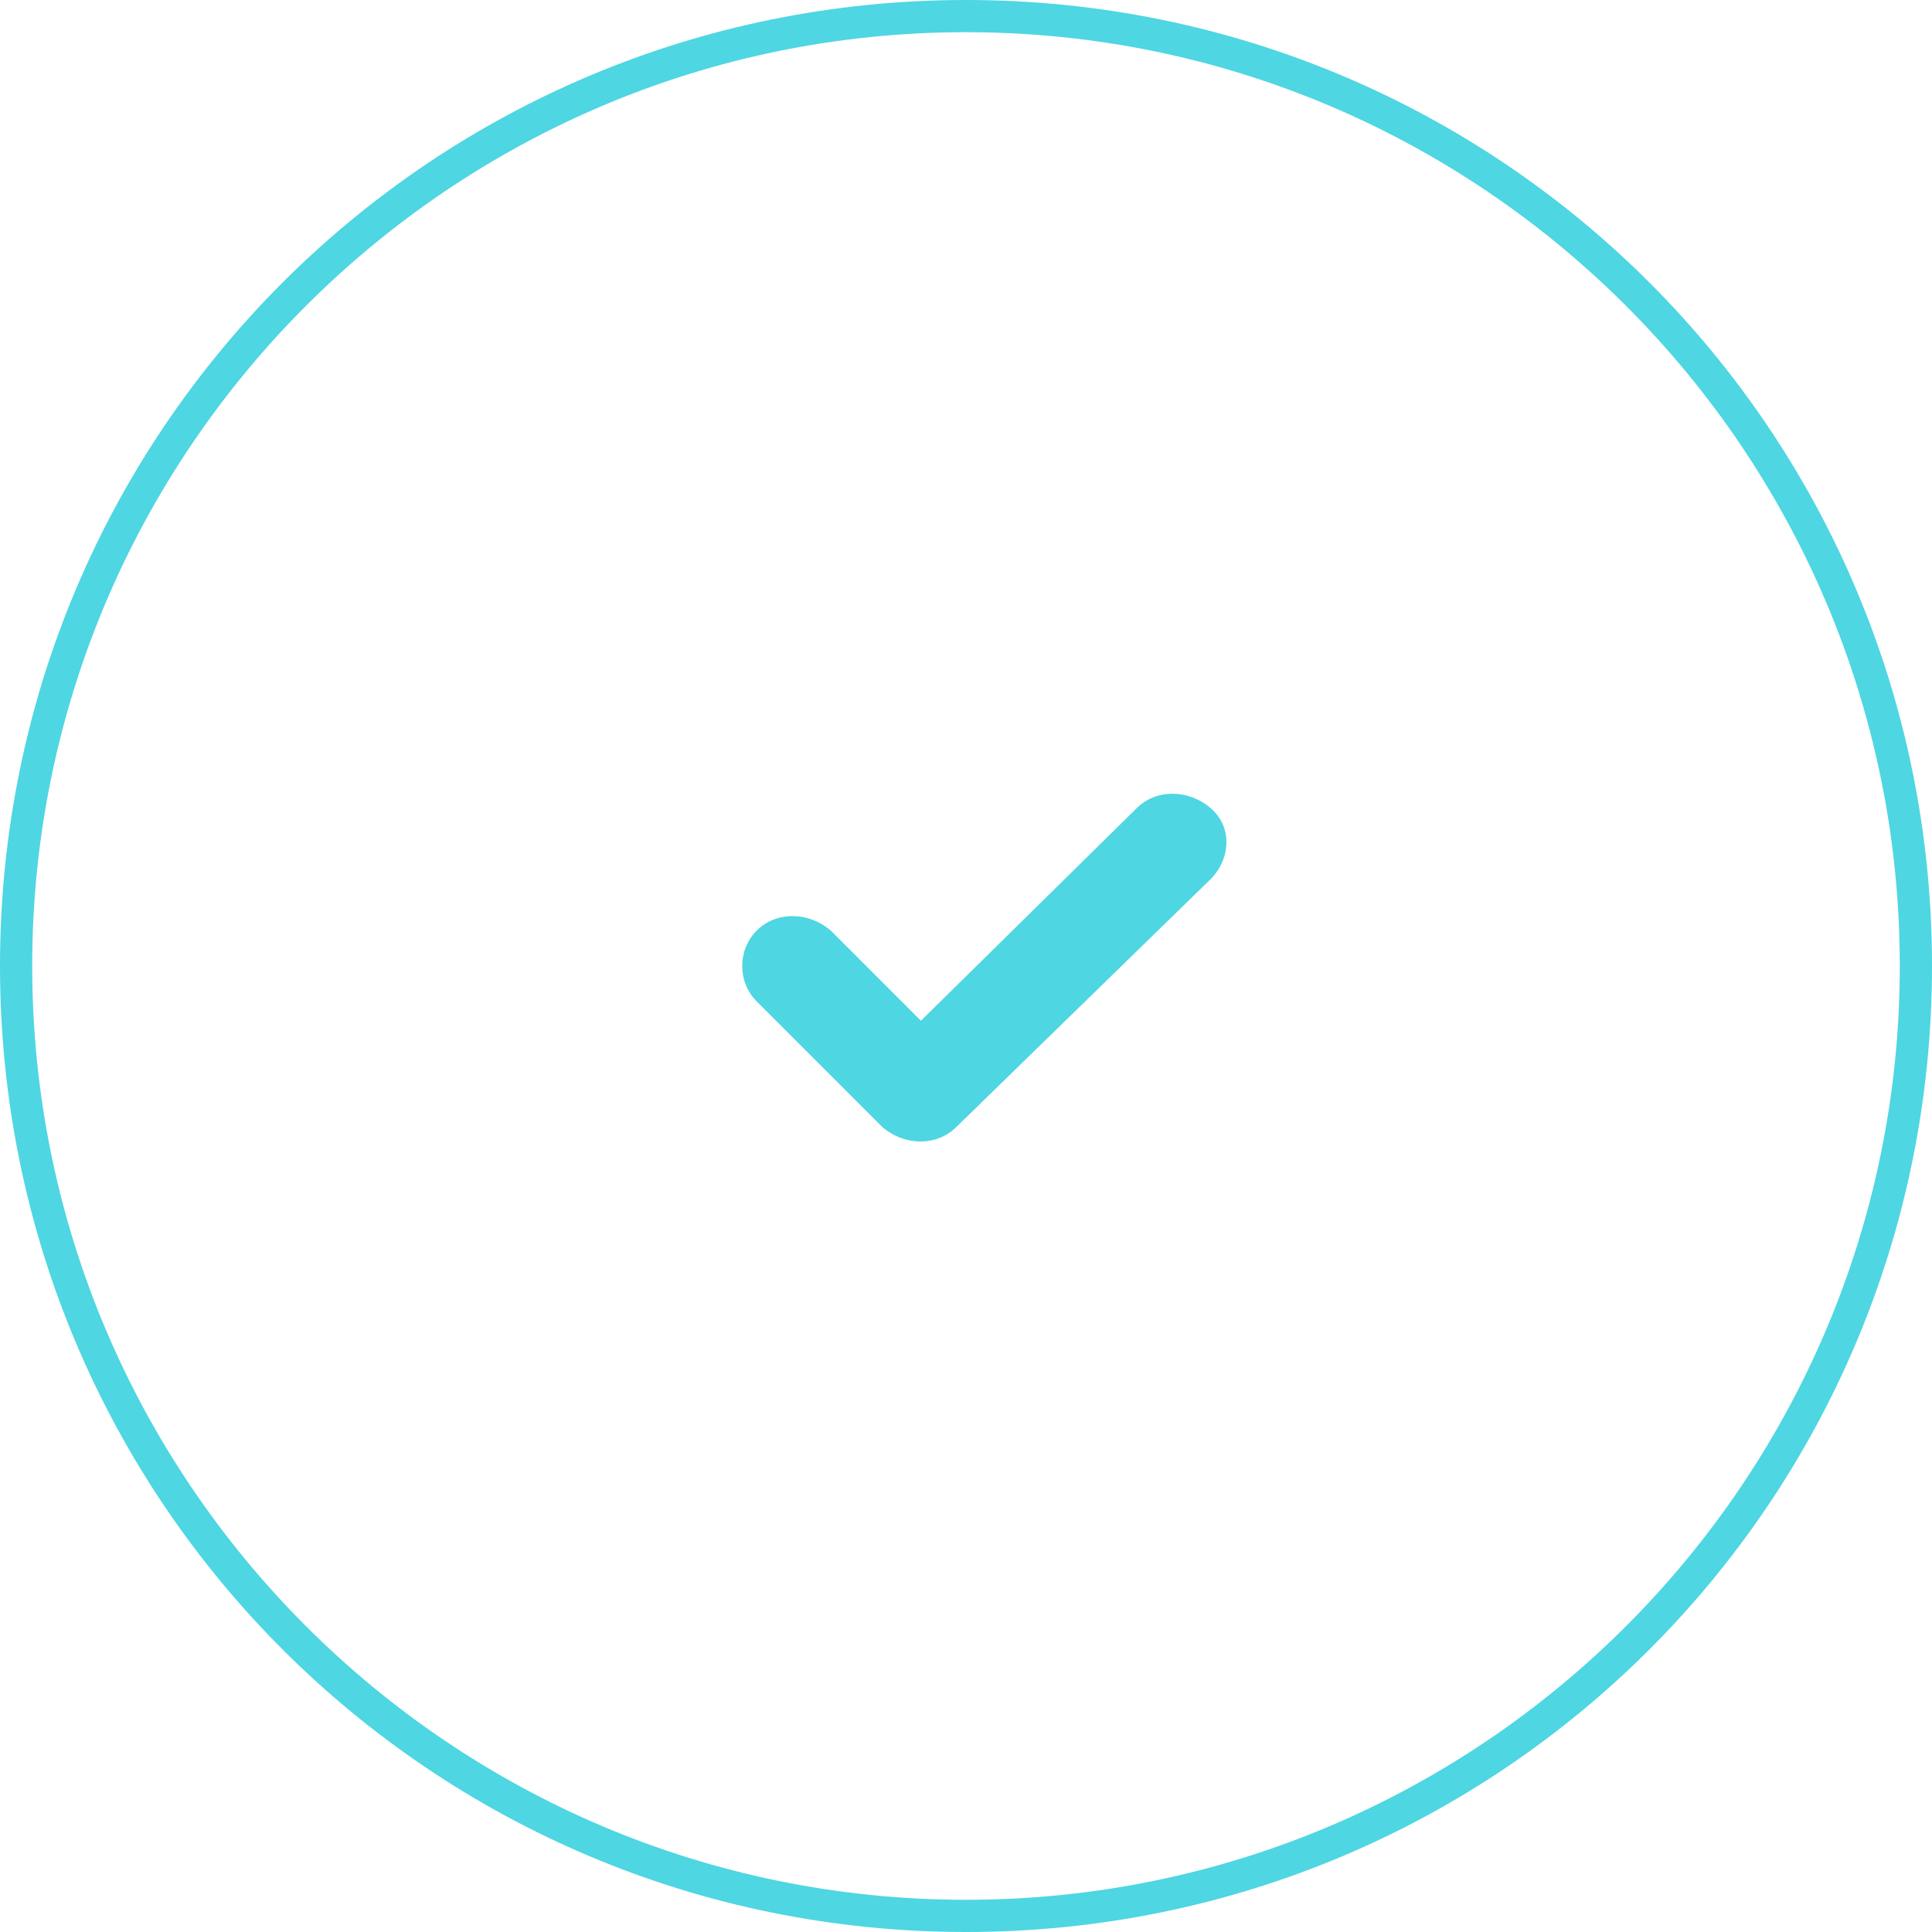 <?xml version="1.0" encoding="utf-8"?>
<!-- Generator: Adobe Illustrator 21.0.0, SVG Export Plug-In . SVG Version: 6.00 Build 0)  -->
<svg version="1.1" id="Layer_1" xmlns="http://www.w3.org/2000/svg" xmlns:xlink="http://www.w3.org/1999/xlink" x="0px" y="0px"
	 viewBox="0 0 60 60" style="enable-background:new 0 0 60 60;" xml:space="preserve">
<style type="text/css">
	.st0{fill:#4ED6E2;}
</style>
<g>
	<path class="st0" d="M30,1c16,0,29,13,29,29S46,59,30,59S1,46,1,30S14,1,30,1 M30,0C13.4,0,0,13.4,0,30s13.4,30,30,30
		s30-13.4,30-30S46.6,0,30,0L30,0z"/>
</g>
<path id="Shape-615" class="st0" d="M23.5,31.1c-0.6-0.6-0.6-1.6,0-2.2c0.6-0.6,1.6-0.6,2.3,0l2.8,2.8l6.7-6.6
	c0.6-0.6,1.6-0.6,2.3,0s0.6,1.6,0,2.2L29.7,35h0c-0.6,0.6-1.6,0.6-2.3,0L23.5,31.1z"/>
</svg>
